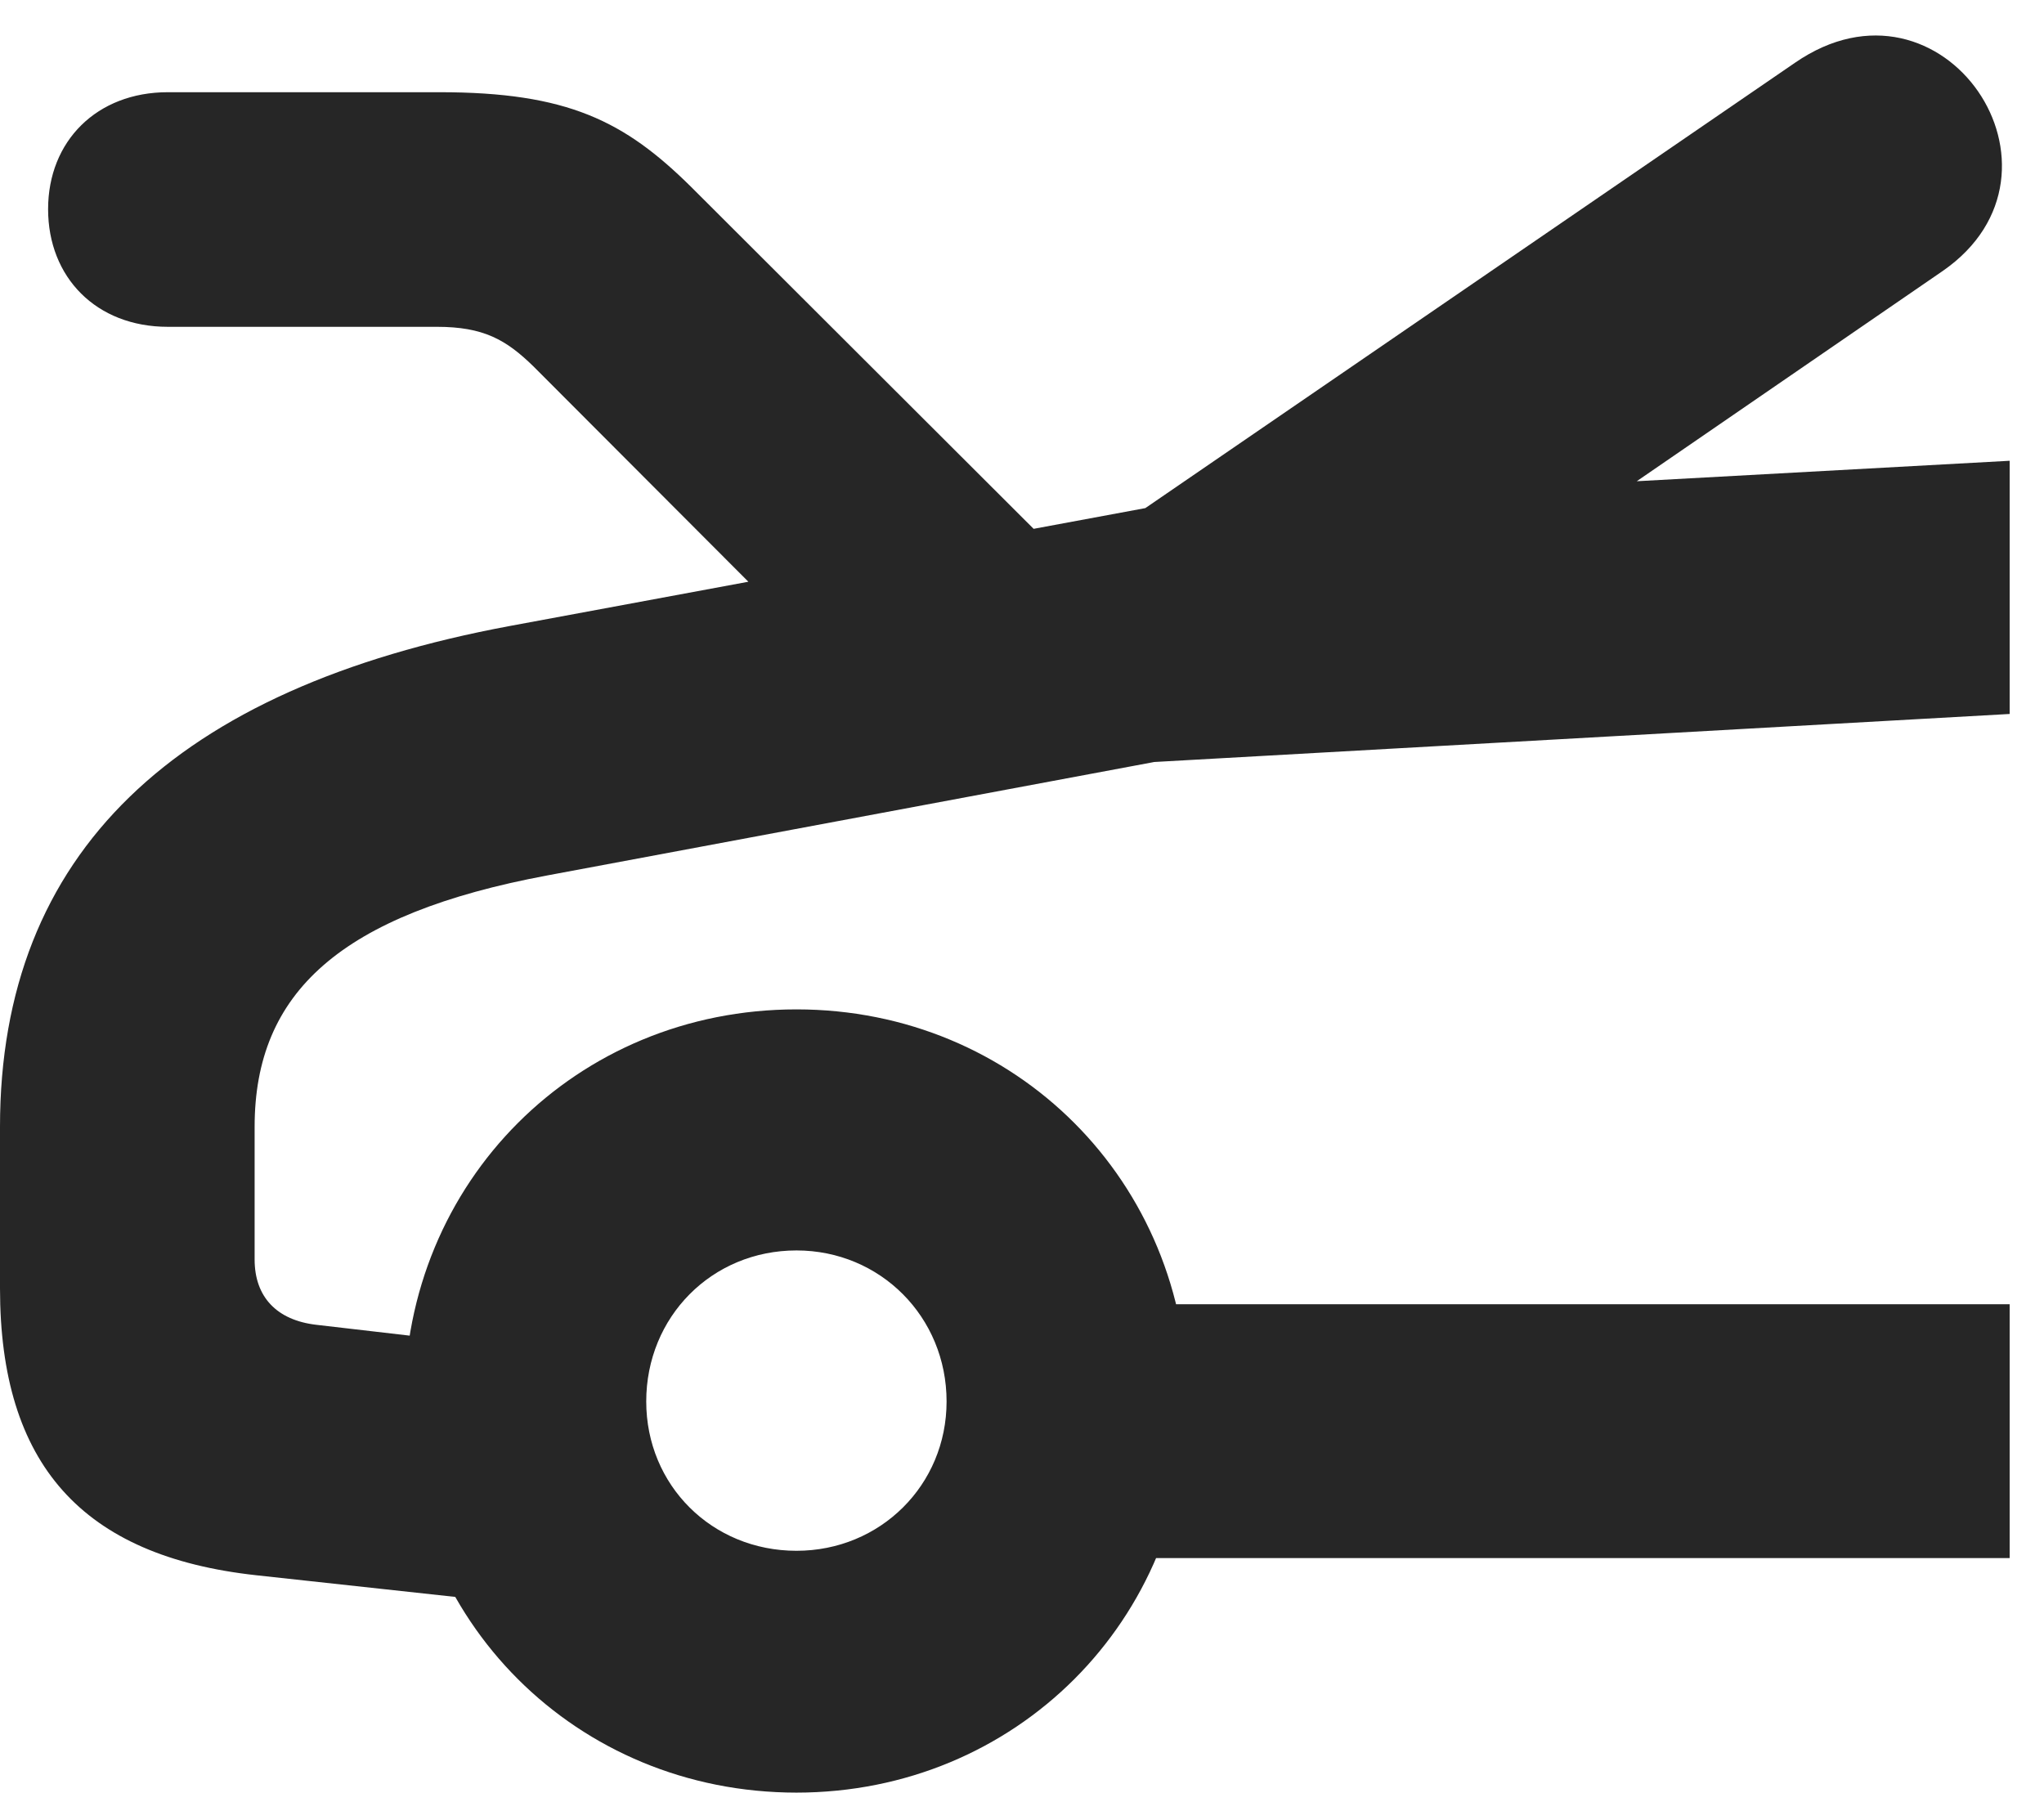 <?xml version="1.0" encoding="UTF-8"?>
<!--Generator: Apple Native CoreSVG 326-->
<!DOCTYPE svg PUBLIC "-//W3C//DTD SVG 1.1//EN" "http://www.w3.org/Graphics/SVG/1.1/DTD/svg11.dtd">
<svg version="1.1" xmlns="http://www.w3.org/2000/svg" xmlns:xlink="http://www.w3.org/1999/xlink"
       viewBox="0 0 21.546 18.896">
       <g>
              <rect height="18.896" opacity="0" width="21.546" x="0" y="0" />
              <path d="M1.769 3.445L4.606 3.445C5.096 3.445 5.335 3.58 5.626 3.865L9.108 7.354L11.415 6.093L7.284 1.969C6.583 1.276 5.983 0.972 4.634 0.972L1.769 0.972C1.021 0.972 0.507 1.487 0.507 2.205C0.507 2.923 1.014 3.445 1.769 3.445ZM2.703 16.605L6.129 16.978L6.36 14.316L3.336 13.965C2.917 13.917 2.684 13.671 2.684 13.276L2.684 11.878C2.684 10.46 3.593 9.635 5.769 9.228L12.142 8.037C12.729 7.924 13.304 7.791 13.76 7.473L20.479 2.856C21.986 1.812 20.483-0.416 18.922 0.661L12.073 5.356L5.377 6.598C1.853 7.253 0 8.987 0 11.878L0 13.58C0 15.433 0.863 16.404 2.703 16.605ZM8.396 18.896C10.705 18.896 12.52 17.082 12.52 14.773C12.52 12.454 10.705 10.64 8.396 10.64C6.077 10.64 4.263 12.454 4.263 14.773C4.263 17.082 6.077 18.896 8.396 18.896ZM8.396 16.347C7.504 16.347 6.812 15.655 6.812 14.773C6.812 13.881 7.504 13.181 8.396 13.181C9.278 13.181 9.978 13.881 9.978 14.773C9.978 15.655 9.278 16.347 8.396 16.347ZM21.184 16.424L21.184 13.748L10.477 13.748L10.477 16.424ZM21.184 7.526L21.184 4.857L12.091 5.356L11.513 8.069Z"
                     fill="currentColor" fill-opacity="0.85" />
       </g>
</svg>